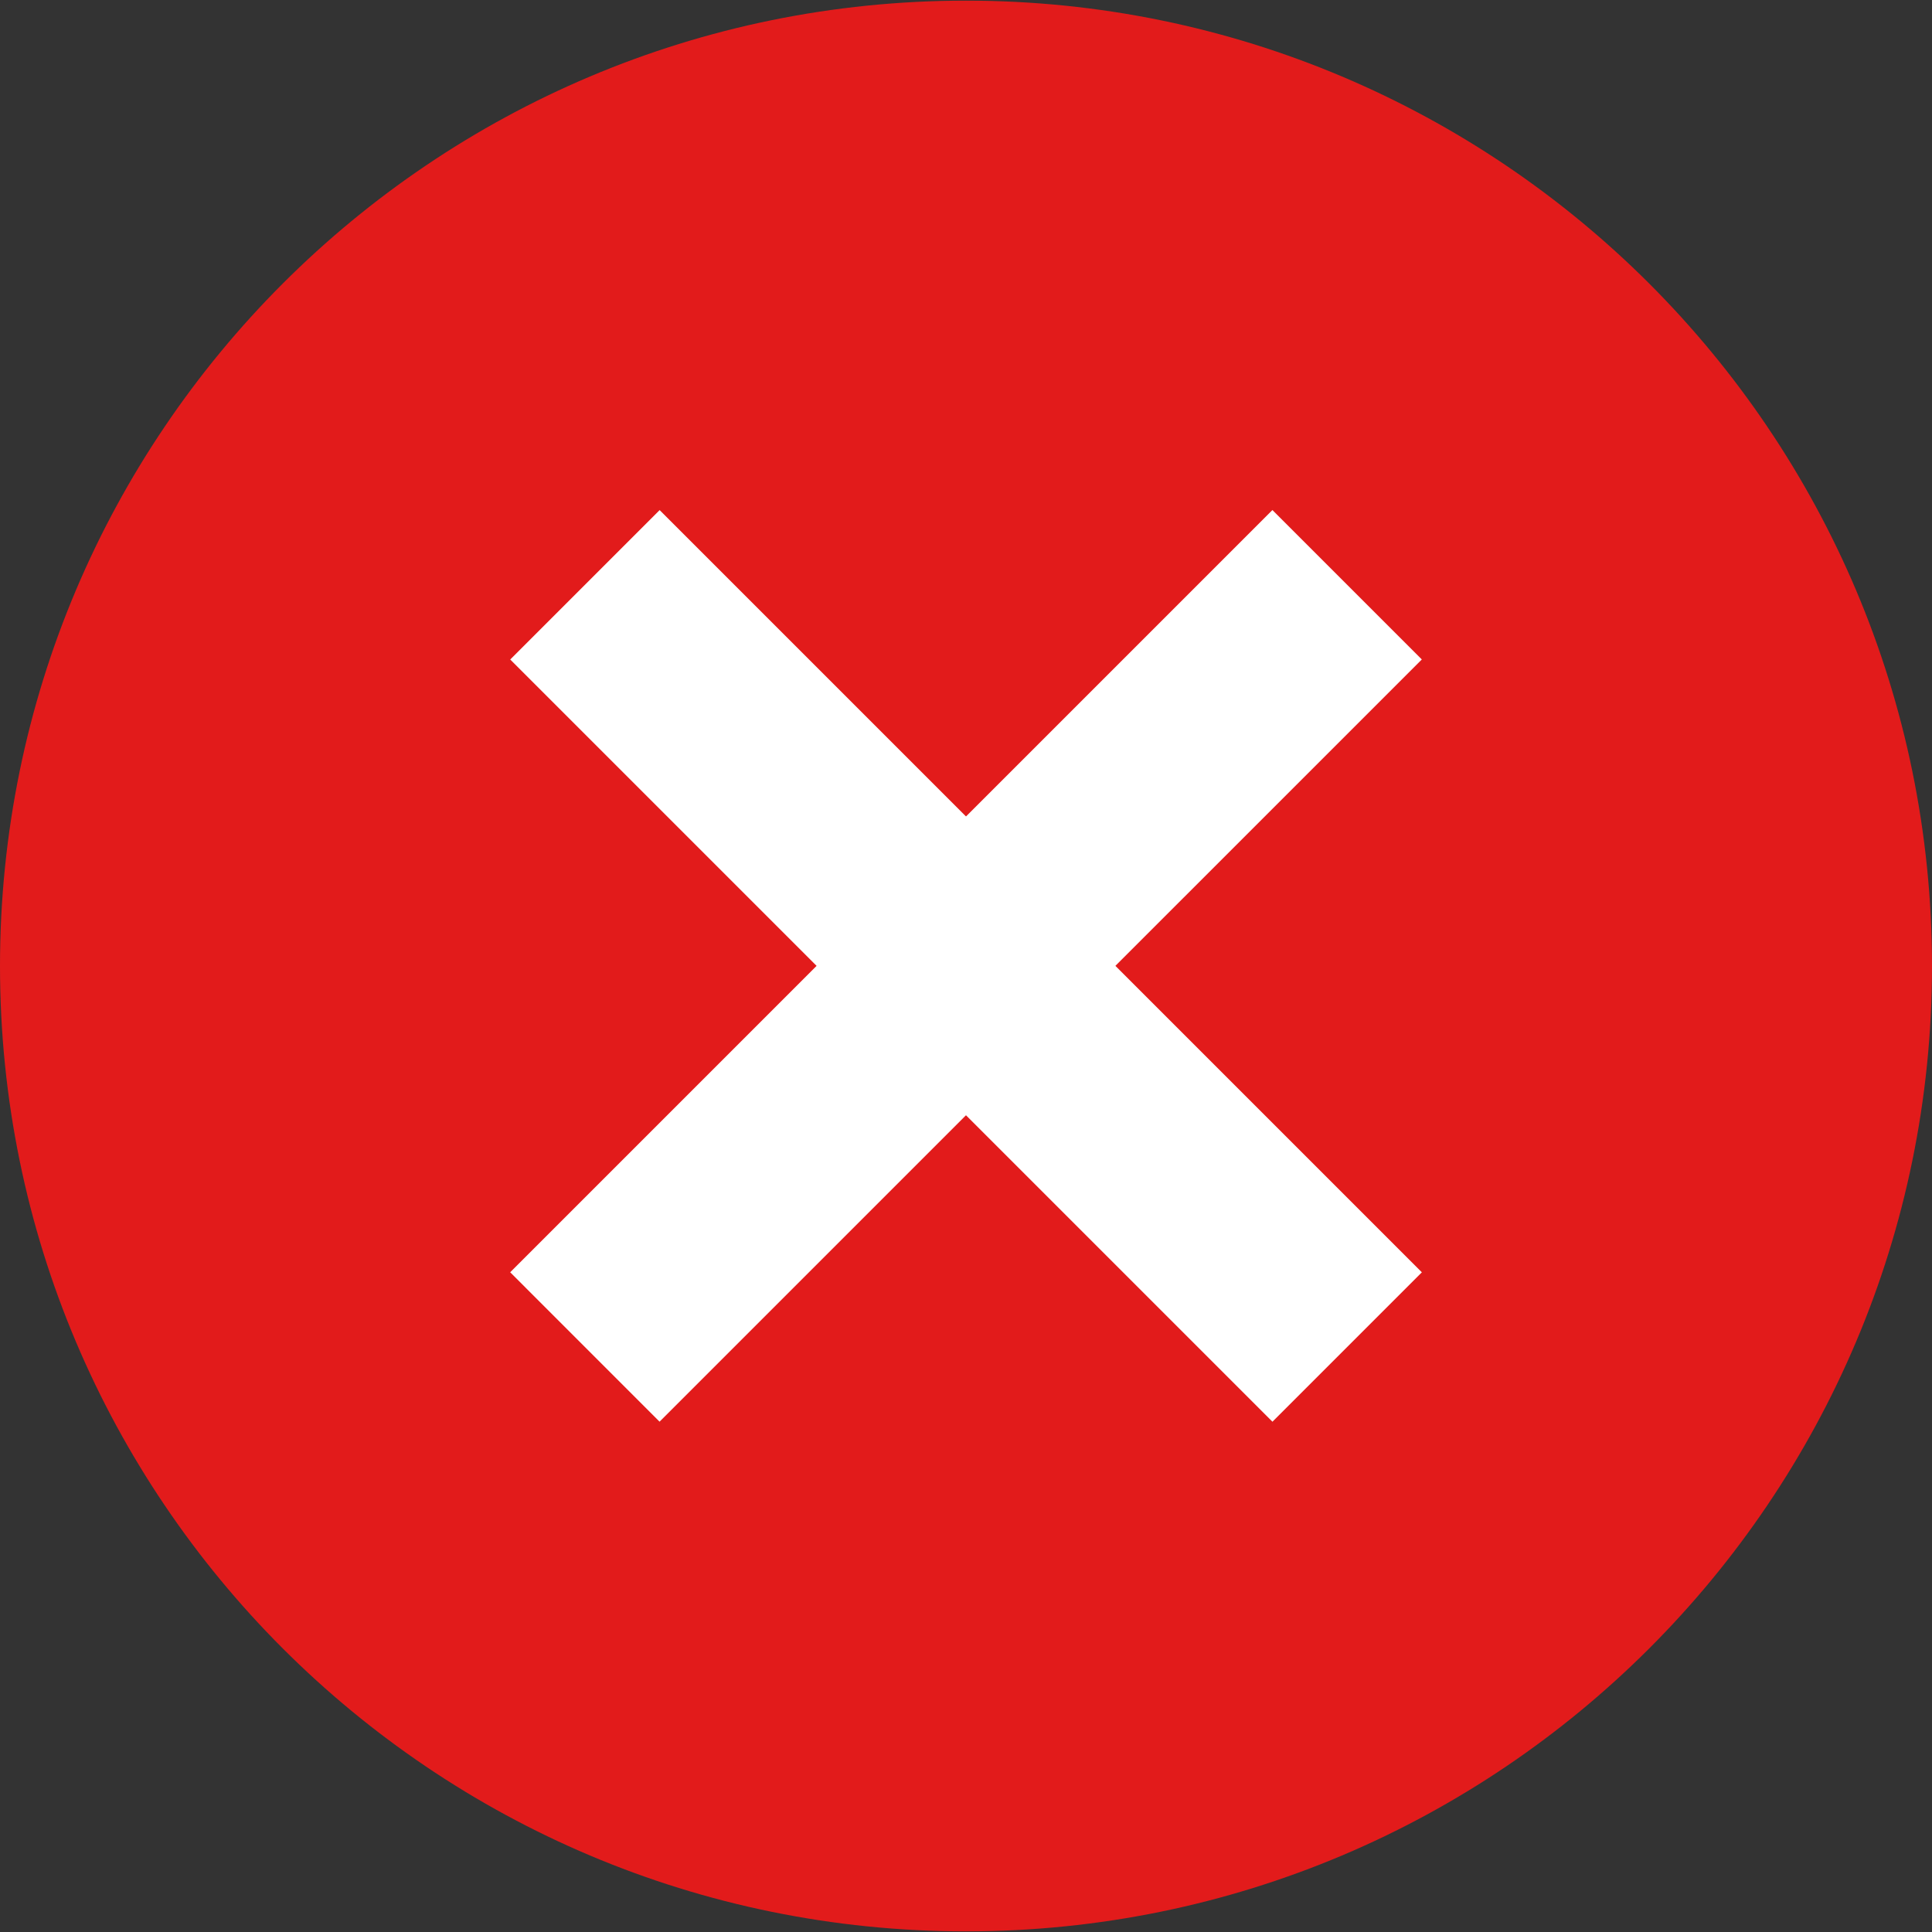 <svg width="42" height="42" viewBox="0 0 42 42" fill="none" xmlns="http://www.w3.org/2000/svg">
<rect x="0" y="0" width="42" height="42" fill="#333333" stroke="none"/>
<path d="M21 41.986C32.598 41.986 42 32.59 42 21C42 9.41 32.598 0.014 21 0.014C9.402 0.014 0 9.41 0 21C0 32.59 9.402 41.986 21 41.986Z" fill="#E21B1B"/>
<path d="M14.34 11.089L11.092 14.337L27.662 30.907L30.91 27.659L14.34 11.089Z" fill="white"/>
<path d="M27.661 11.088L11.091 27.658L14.338 30.906L30.909 14.336L27.661 11.088Z" fill="white"/>
</svg>
